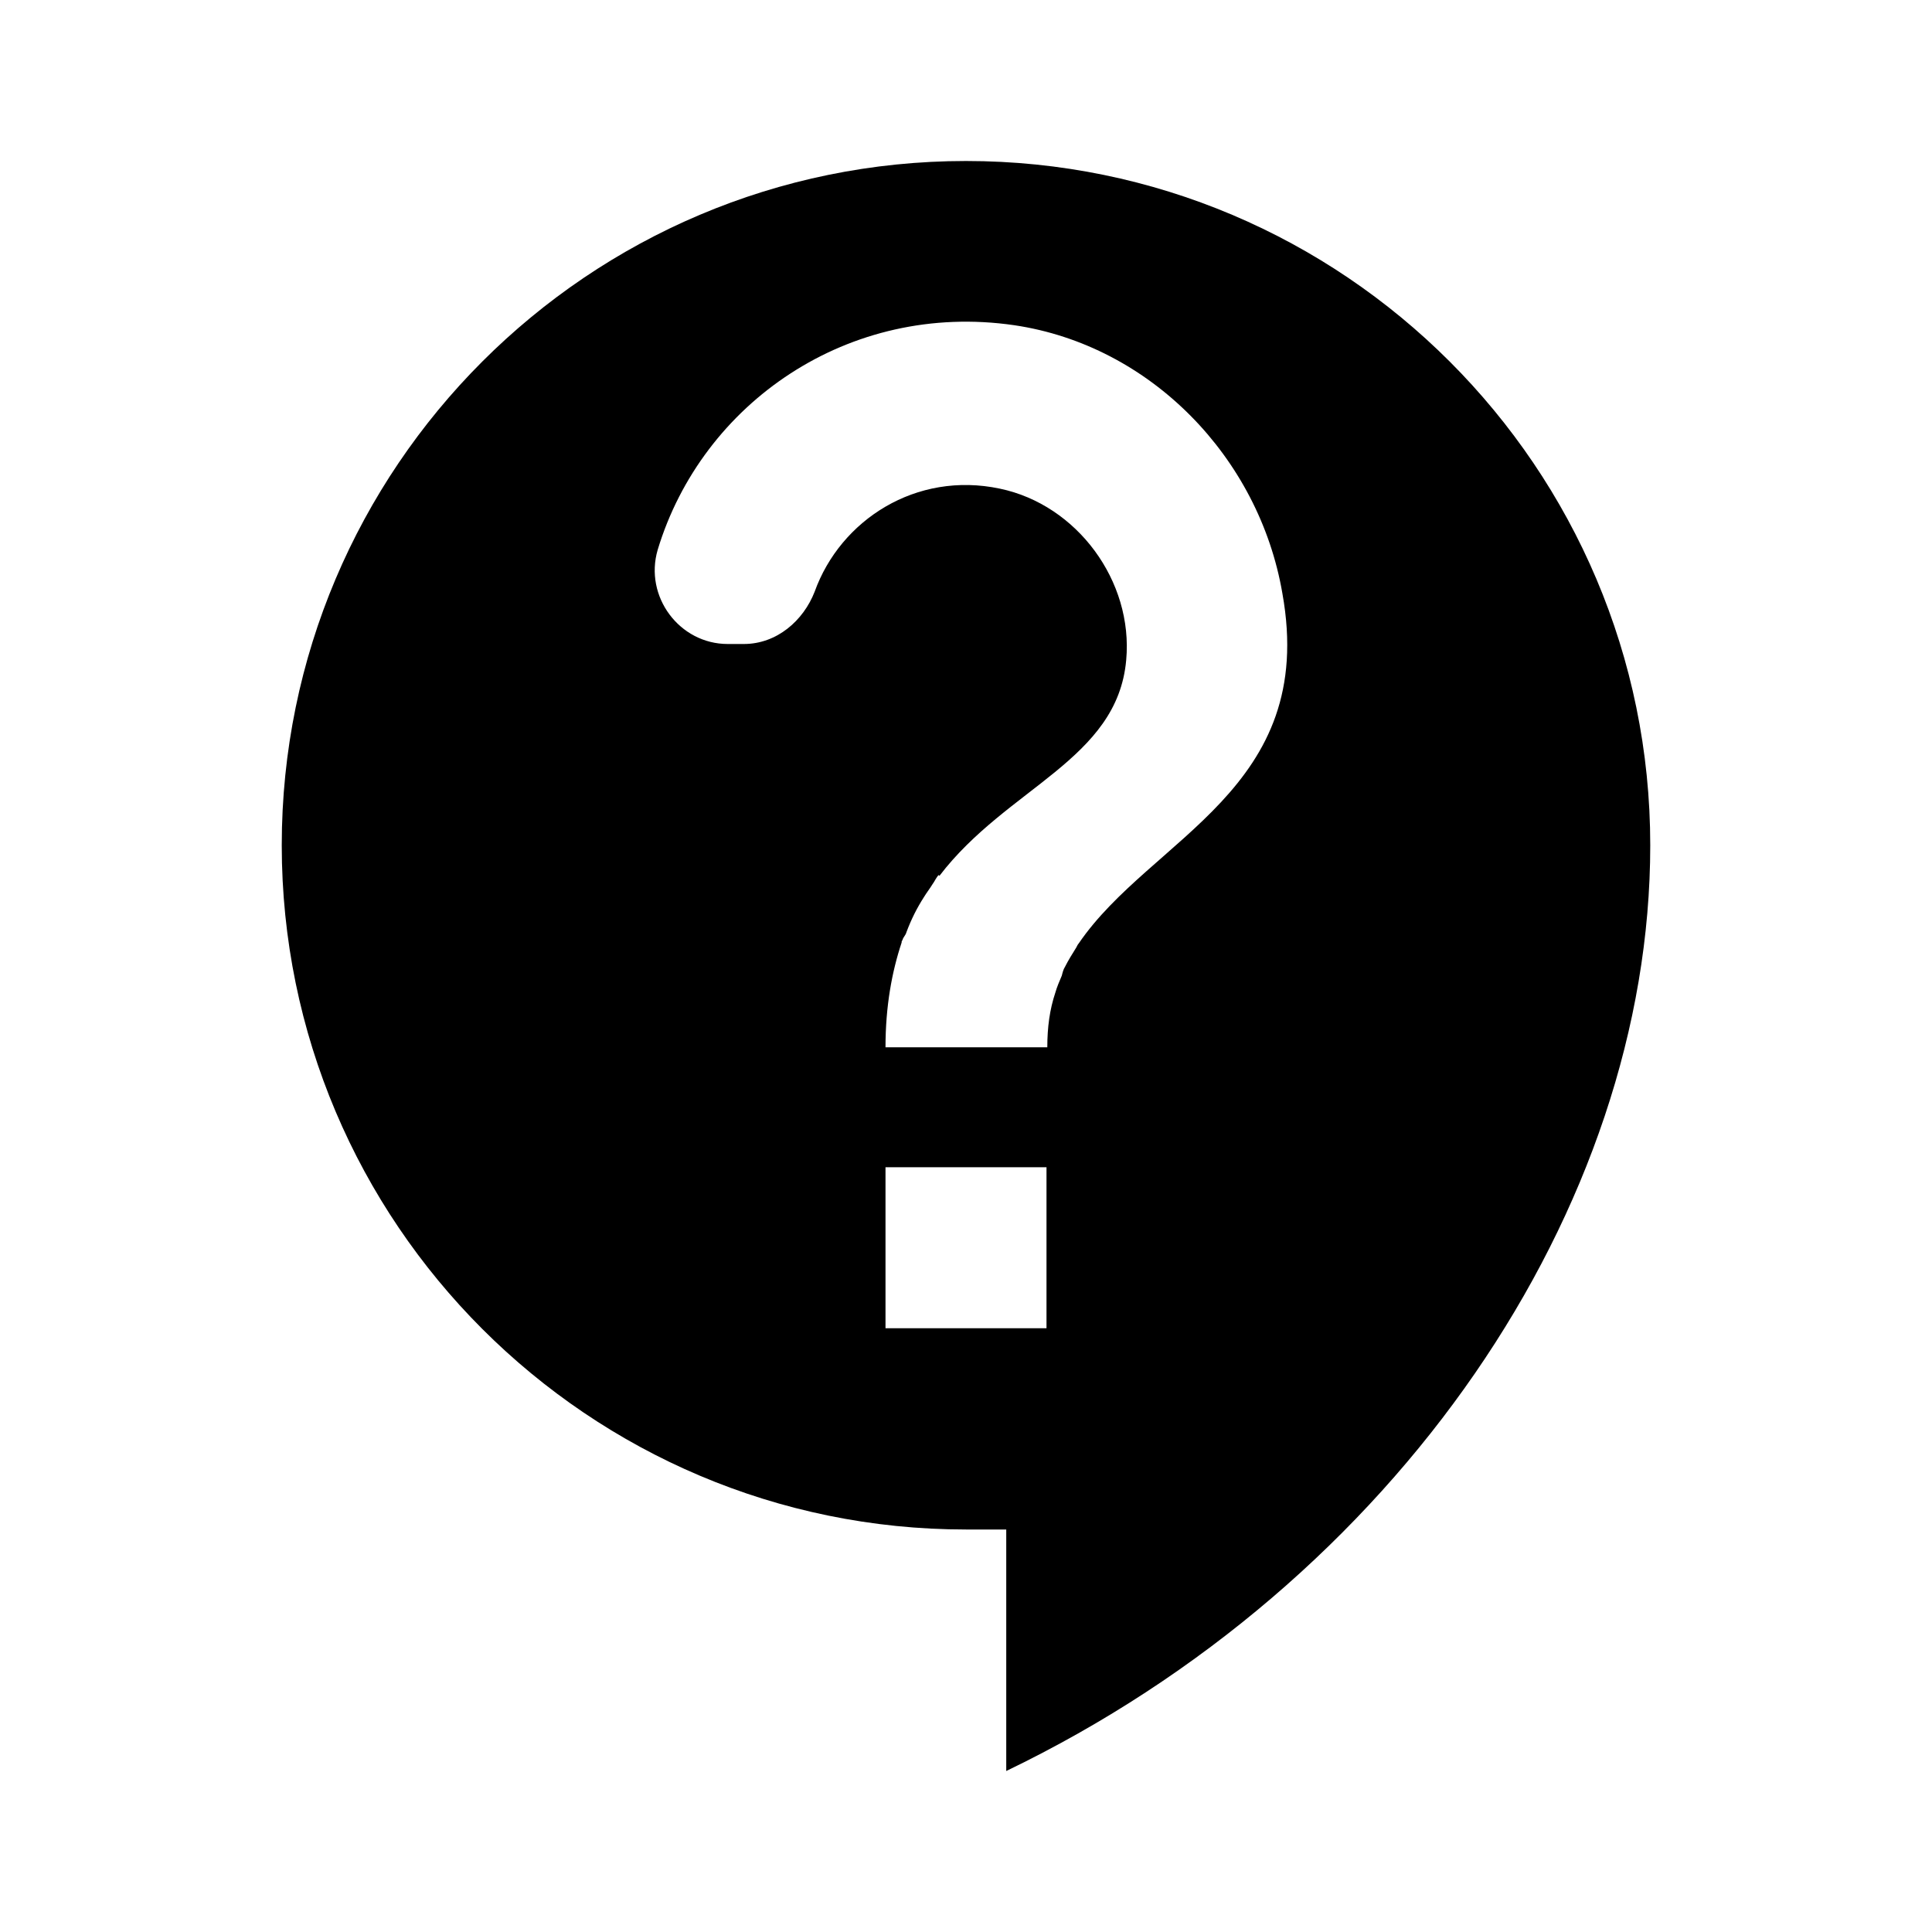 <svg width="24" height="24" viewBox="0 0 24 24" fill="none" xmlns="http://www.w3.org/2000/svg">
<path d="M12 2C7.31 2 3.5 5.81 3.5 10.5C3.5 15.19 7.31 19 12 19H12.5V22C17.36 19.66 20.5 15 20.5 10.5C20.5 5.81 16.69 2 12 2ZM13 16.5H11V14.5H13V16.5ZM13.4 11.72C13.39 11.73 13.38 11.75 13.37 11.77C13.32 11.85 13.27 11.93 13.23 12.01C13.21 12.04 13.2 12.08 13.19 12.12C13.16 12.19 13.13 12.26 13.11 12.33C13.04 12.54 13.01 12.76 13.01 13.01H11C11 12.5 11.08 12.07 11.2 11.71C11.2 11.7 11.2 11.69 11.21 11.68C11.22 11.64 11.25 11.62 11.26 11.58C11.32 11.42 11.39 11.28 11.48 11.14C11.51 11.09 11.55 11.04 11.58 10.99C11.61 10.95 11.63 10.9 11.66 10.87L11.67 10.88C12.51 9.78 13.88 9.44 13.99 8.2C14.08 7.22 13.38 6.27 12.42 6.07C11.38 5.85 10.44 6.46 10.12 7.35C9.98 7.71 9.65 8 9.24 8H9.04C8.44 8 8 7.41 8.17 6.83C8.72 5.01 10.54 3.74 12.6 4.04C14.29 4.29 15.64 5.68 15.93 7.37C16.37 9.81 14.3 10.4 13.4 11.72Z" fill="black"/>
</svg>

